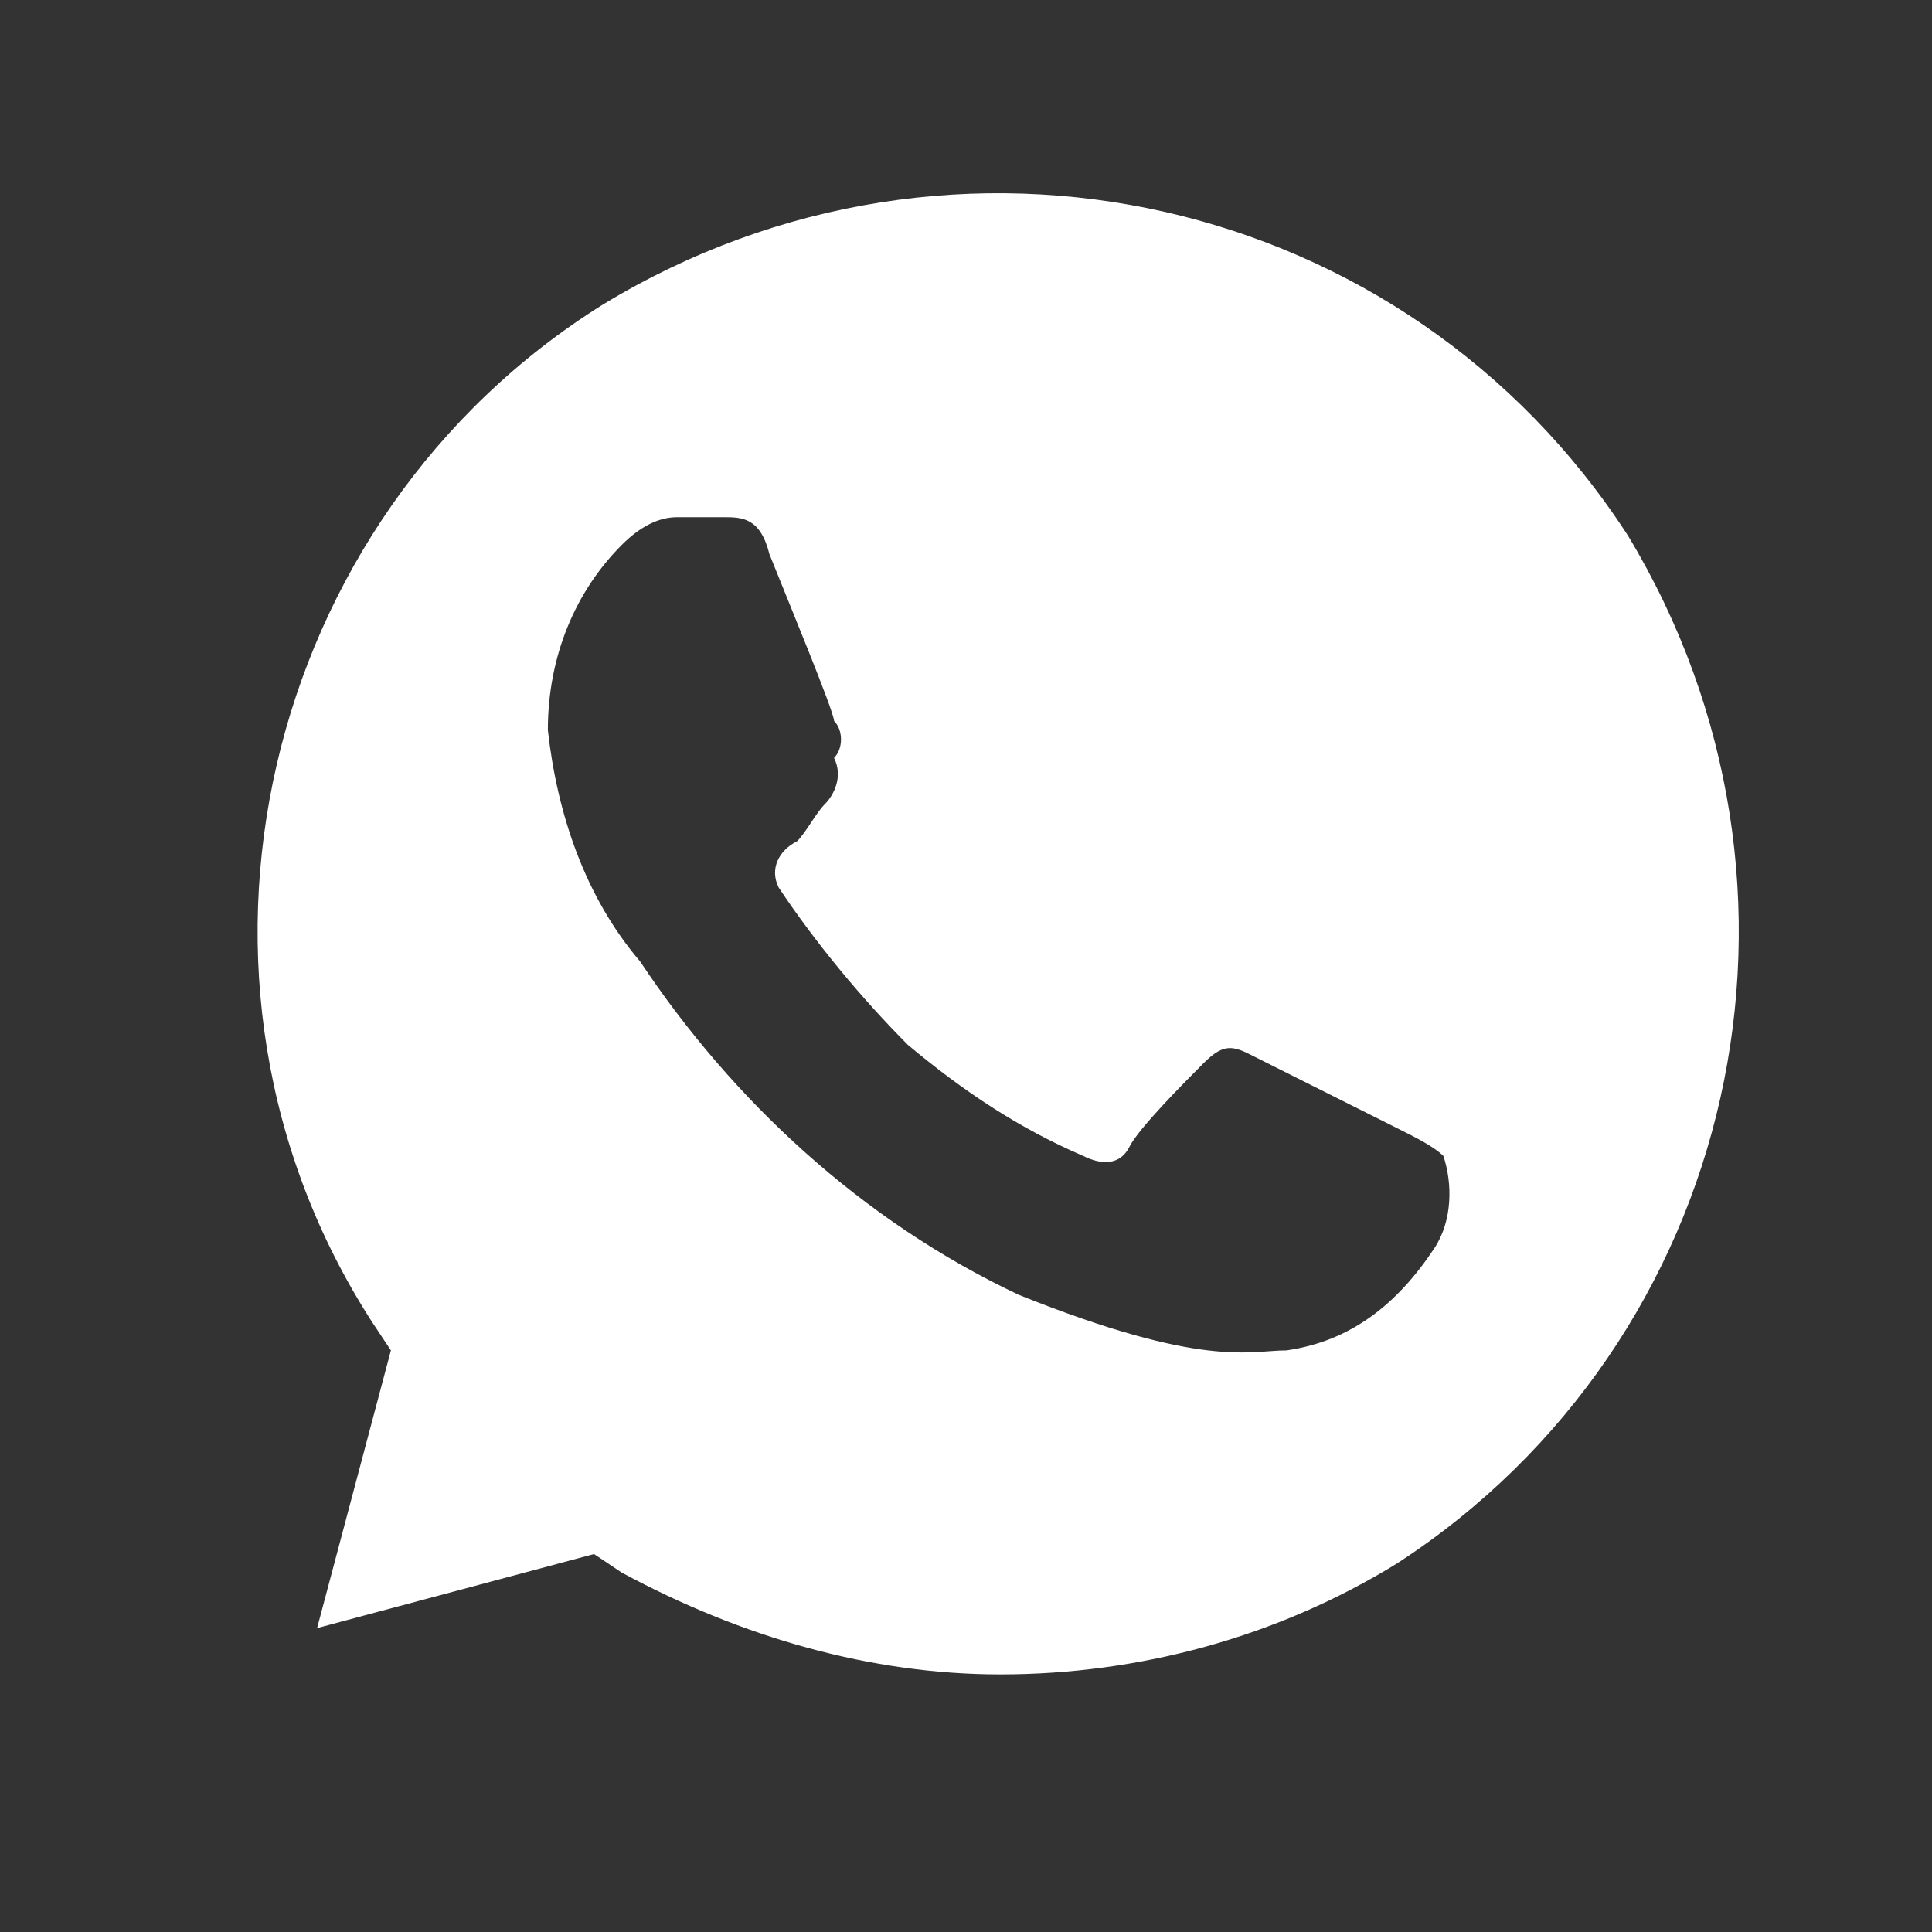 <svg width="30" height="30" viewBox="0 0 30 30" fill="none" xmlns="http://www.w3.org/2000/svg">
<rect x="0" y="0" width="30" height="30" fill="#333333" stroke="none"/>
<mask id="mask0_281_387" style="mask-type:alpha" maskUnits="userSpaceOnUse" x="0" y="0" width="30" height="30">
<rect width="30" height="30" fill="#D9D9D9"/>
</mask>
<g mask="url(#mask0_281_387)">
<path d="M25.28 8.319C21.839 3 14.815 1.419 9.368 4.725C4.063 8.031 2.343 15.219 5.784 20.538L6.07 20.969L4.924 25.281L9.224 24.131L9.654 24.419C11.518 25.425 13.525 26 15.532 26C17.682 26 19.832 25.425 21.696 24.275C27 20.825 28.577 13.781 25.28 8.319V8.319ZM22.27 19.387C21.696 20.25 20.979 20.825 19.976 20.969C19.402 20.969 18.686 21.256 15.819 20.106C13.382 18.956 11.374 17.087 9.941 14.931C9.081 13.925 8.651 12.631 8.507 11.337C8.507 10.187 8.937 9.181 9.654 8.462C9.941 8.175 10.228 8.031 10.514 8.031H11.231C11.518 8.031 11.805 8.031 11.948 8.606C12.235 9.325 12.951 11.05 12.951 11.194C13.095 11.337 13.095 11.625 12.951 11.769C13.095 12.056 12.951 12.344 12.808 12.487C12.665 12.631 12.521 12.919 12.378 13.062C12.091 13.206 11.948 13.494 12.091 13.781C12.665 14.644 13.382 15.506 14.098 16.225C14.958 16.944 15.819 17.519 16.822 17.95C17.109 18.094 17.395 18.094 17.539 17.806C17.682 17.519 18.399 16.8 18.686 16.512C18.972 16.225 19.116 16.225 19.402 16.369L21.696 17.519C21.983 17.662 22.27 17.806 22.413 17.95C22.556 18.381 22.556 18.956 22.27 19.387V19.387Z" fill="white"/>
</g>
</svg>
